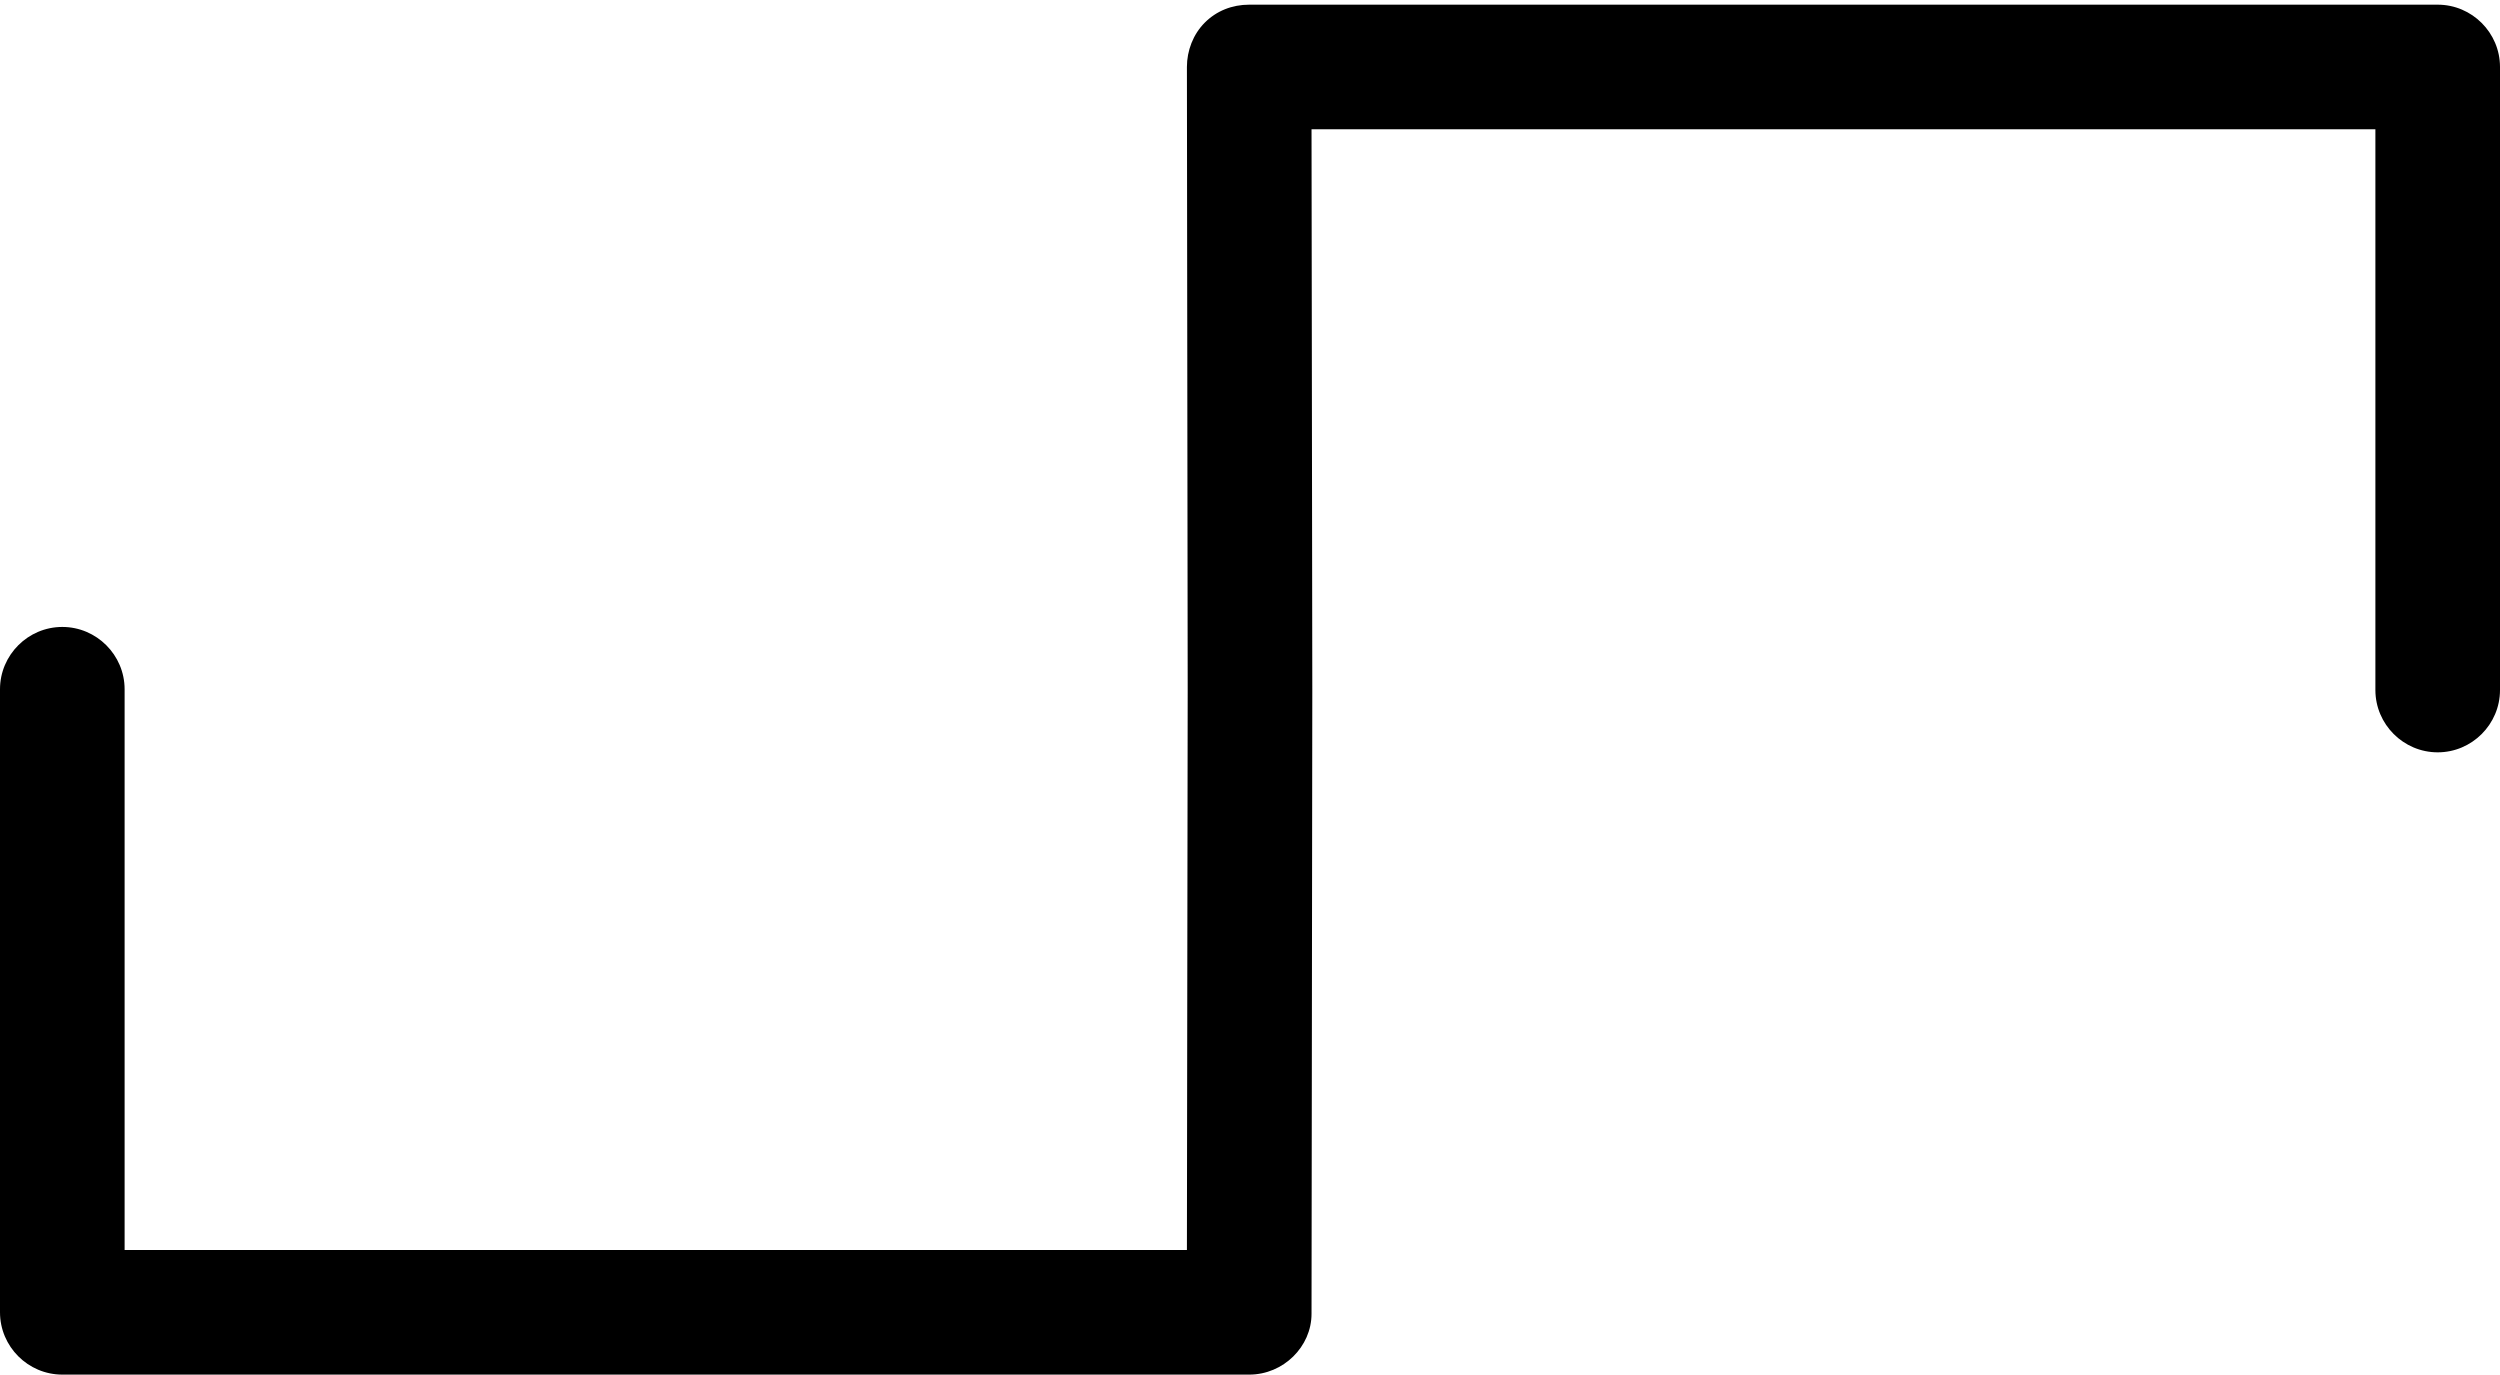 <?xml version="1.0" encoding="utf-8"?>
<!-- Generator: Adobe Illustrator 19.2.0, SVG Export Plug-In . SVG Version: 6.00 Build 0)  -->
<svg version="1.1" id="Layer_1" xmlns="http://www.w3.org/2000/svg" xmlns:xlink="http://www.w3.org/1999/xlink" x="0px" y="0px"
	 viewBox="0 0 321 176.5" style="enable-background:new 0 0 321 176.5;" xml:space="preserve">
<path d="M160.4,176.5H8c-4.4,0-8-3.6-8-8v-80c0-4.4,3.6-8,8-8s8,3.6,8,8v72h136.4l0.1-72l-0.1-79.9c0-2.1,0.8-4.2,2.3-5.7
	c1.5-1.5,3.5-2.3,5.7-2.3H313c4.4,0,8,3.6,8,8v80c0,4.4-3.6,8-8,8s-8-3.6-8-8v-72H168.4l0.1,72l-0.1,80.1
	C168.4,172.9,164.8,176.5,160.4,176.5z"/>
</svg>
